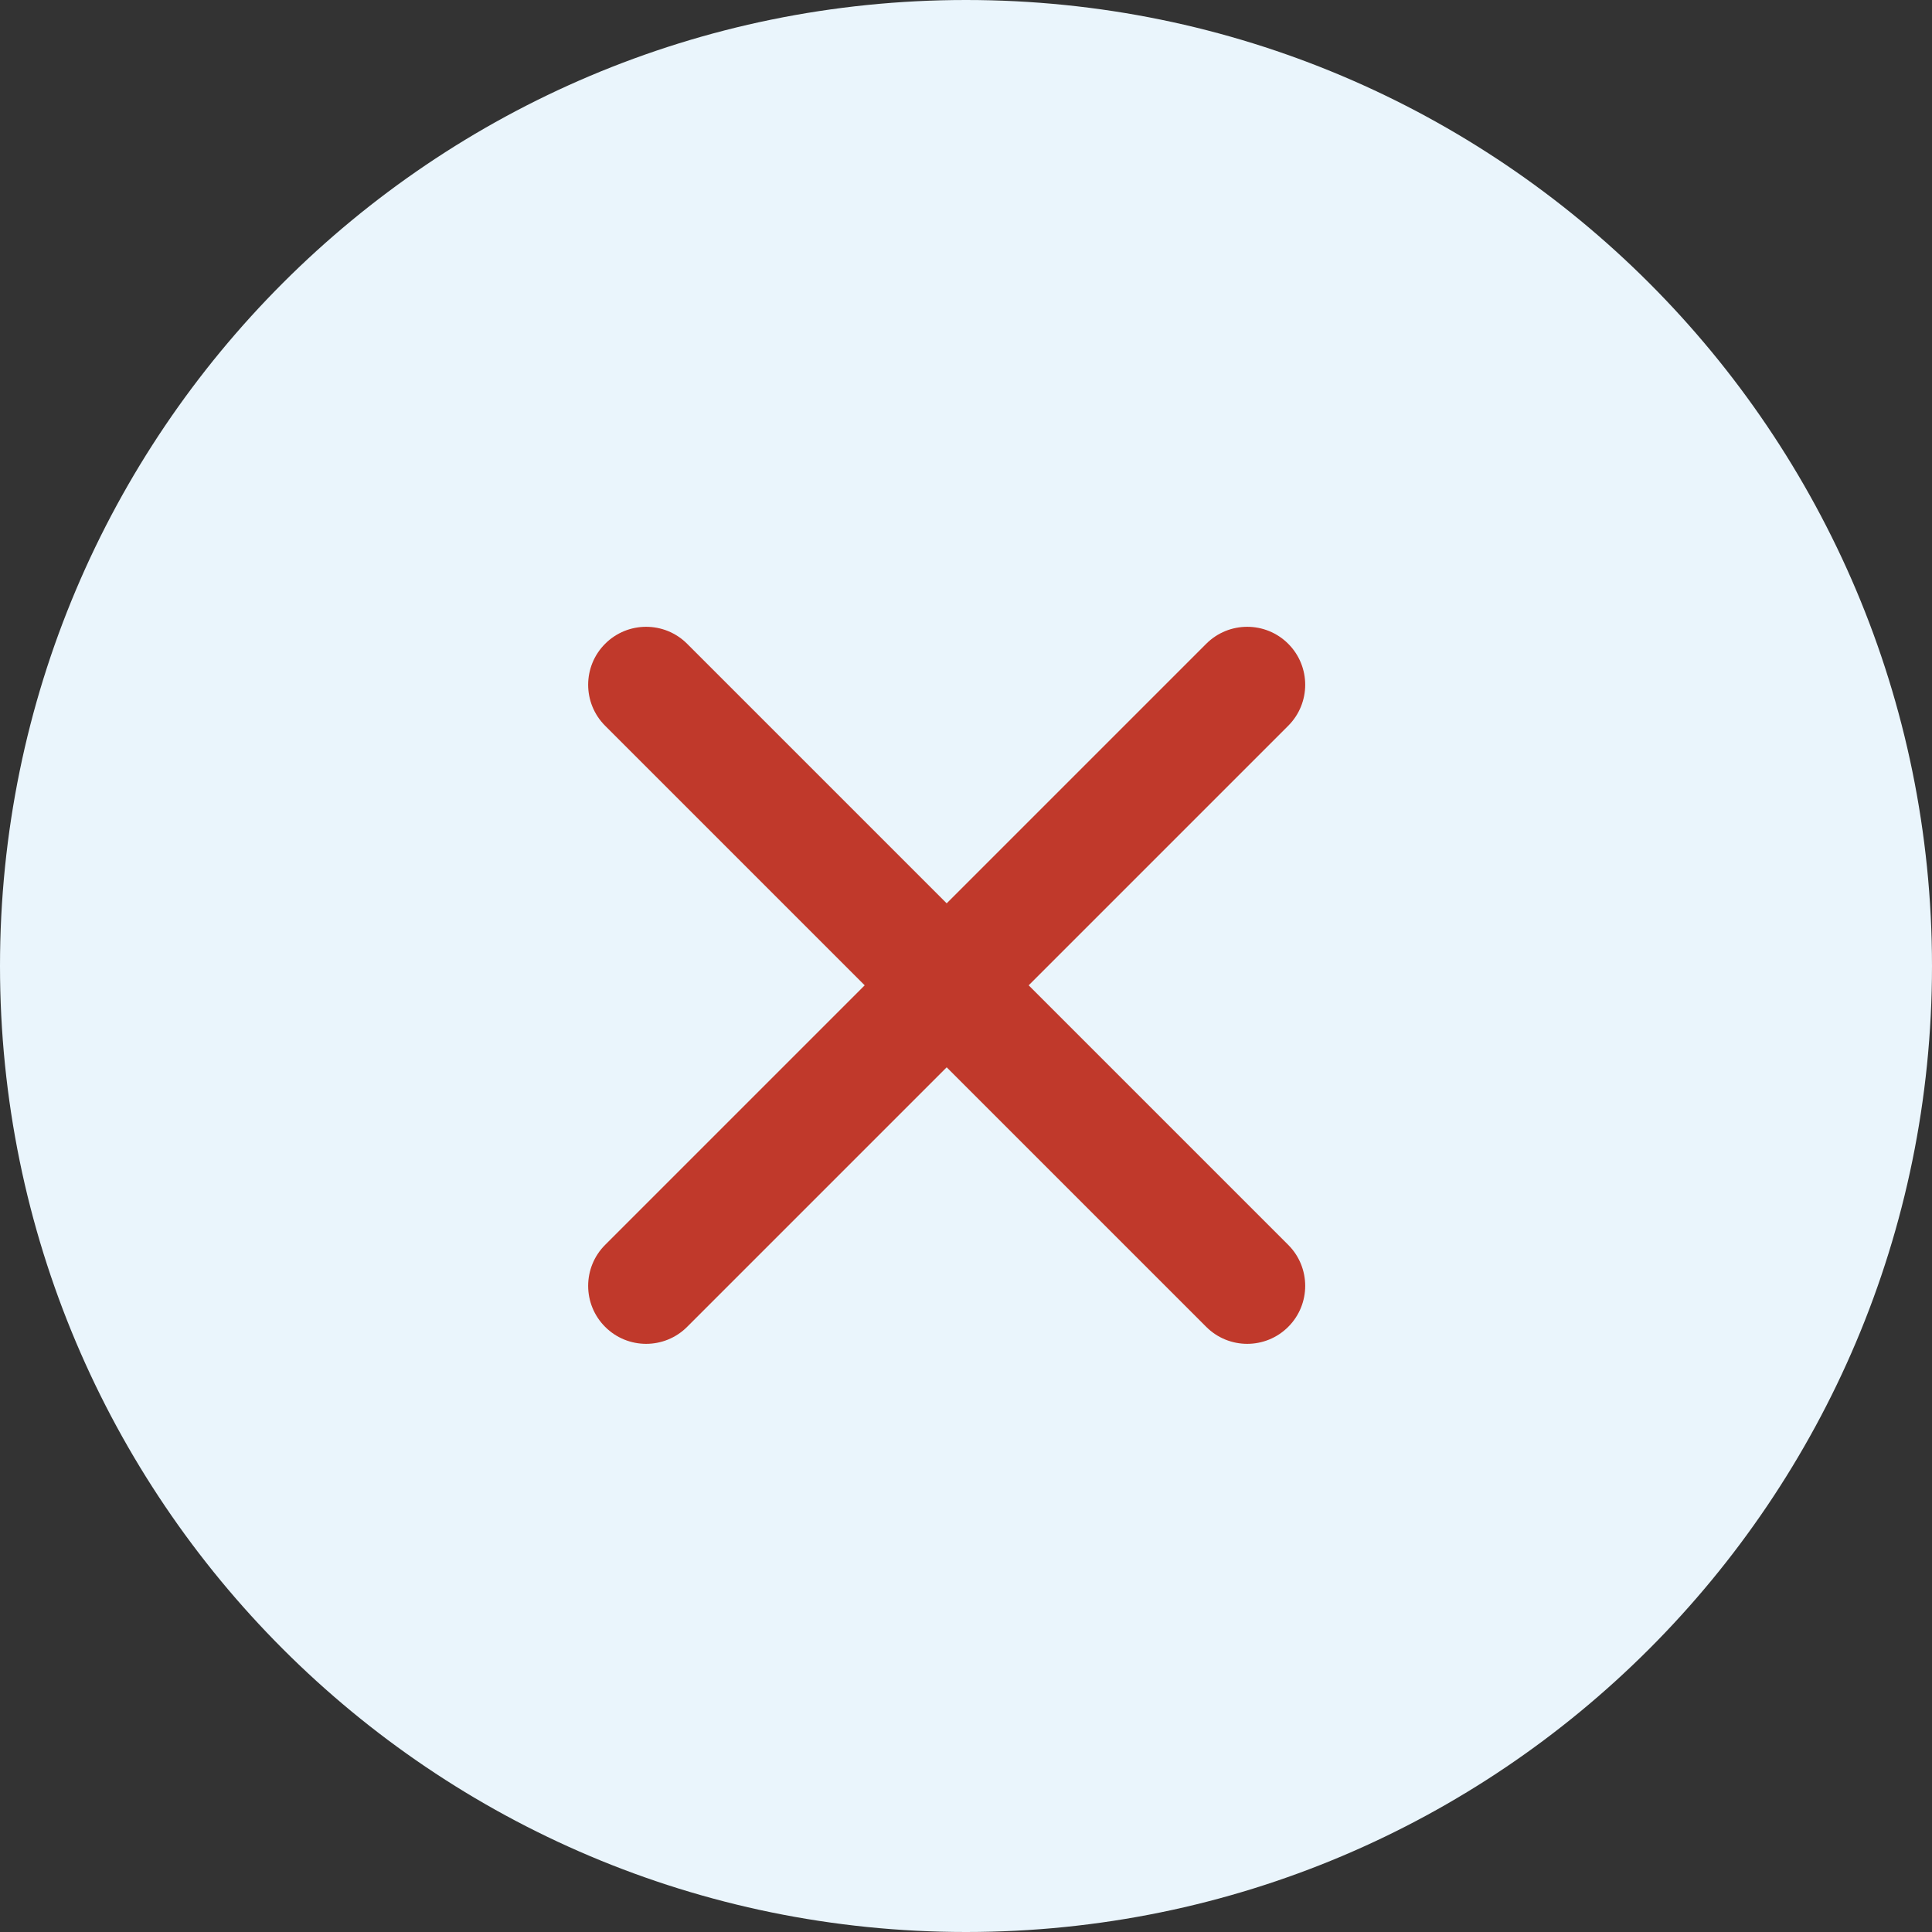 <svg width="32" height="32" viewBox="0 0 32 32" fill="none" xmlns="http://www.w3.org/2000/svg">
<rect x="0" y="0" width="32" height="32" fill="#333333" stroke="none"/>
<path d="M32 16C32 7.163 24.837 0 16 0C7.163 0 0 7.163 0 16C0 24.837 7.163 32 16 32C24.837 32 32 24.837 32 16Z" fill="#EAF5FC"/>
<path d="M21.337 12.021C21.712 11.646 21.712 11.038 21.337 10.663C20.962 10.288 20.354 10.288 19.979 10.663L10.023 20.619C9.648 20.994 9.648 21.602 10.023 21.977C10.398 22.352 11.006 22.352 11.381 21.977L21.337 12.021Z" fill="#C0392B"/>
<path d="M19.979 21.977C20.354 22.352 20.962 22.352 21.337 21.977C21.712 21.602 21.712 20.994 21.337 20.619L11.381 10.663C11.006 10.288 10.398 10.288 10.023 10.663C9.648 11.038 9.648 11.646 10.023 12.021L19.979 21.977Z" fill="#C0392B"/>
</svg>
